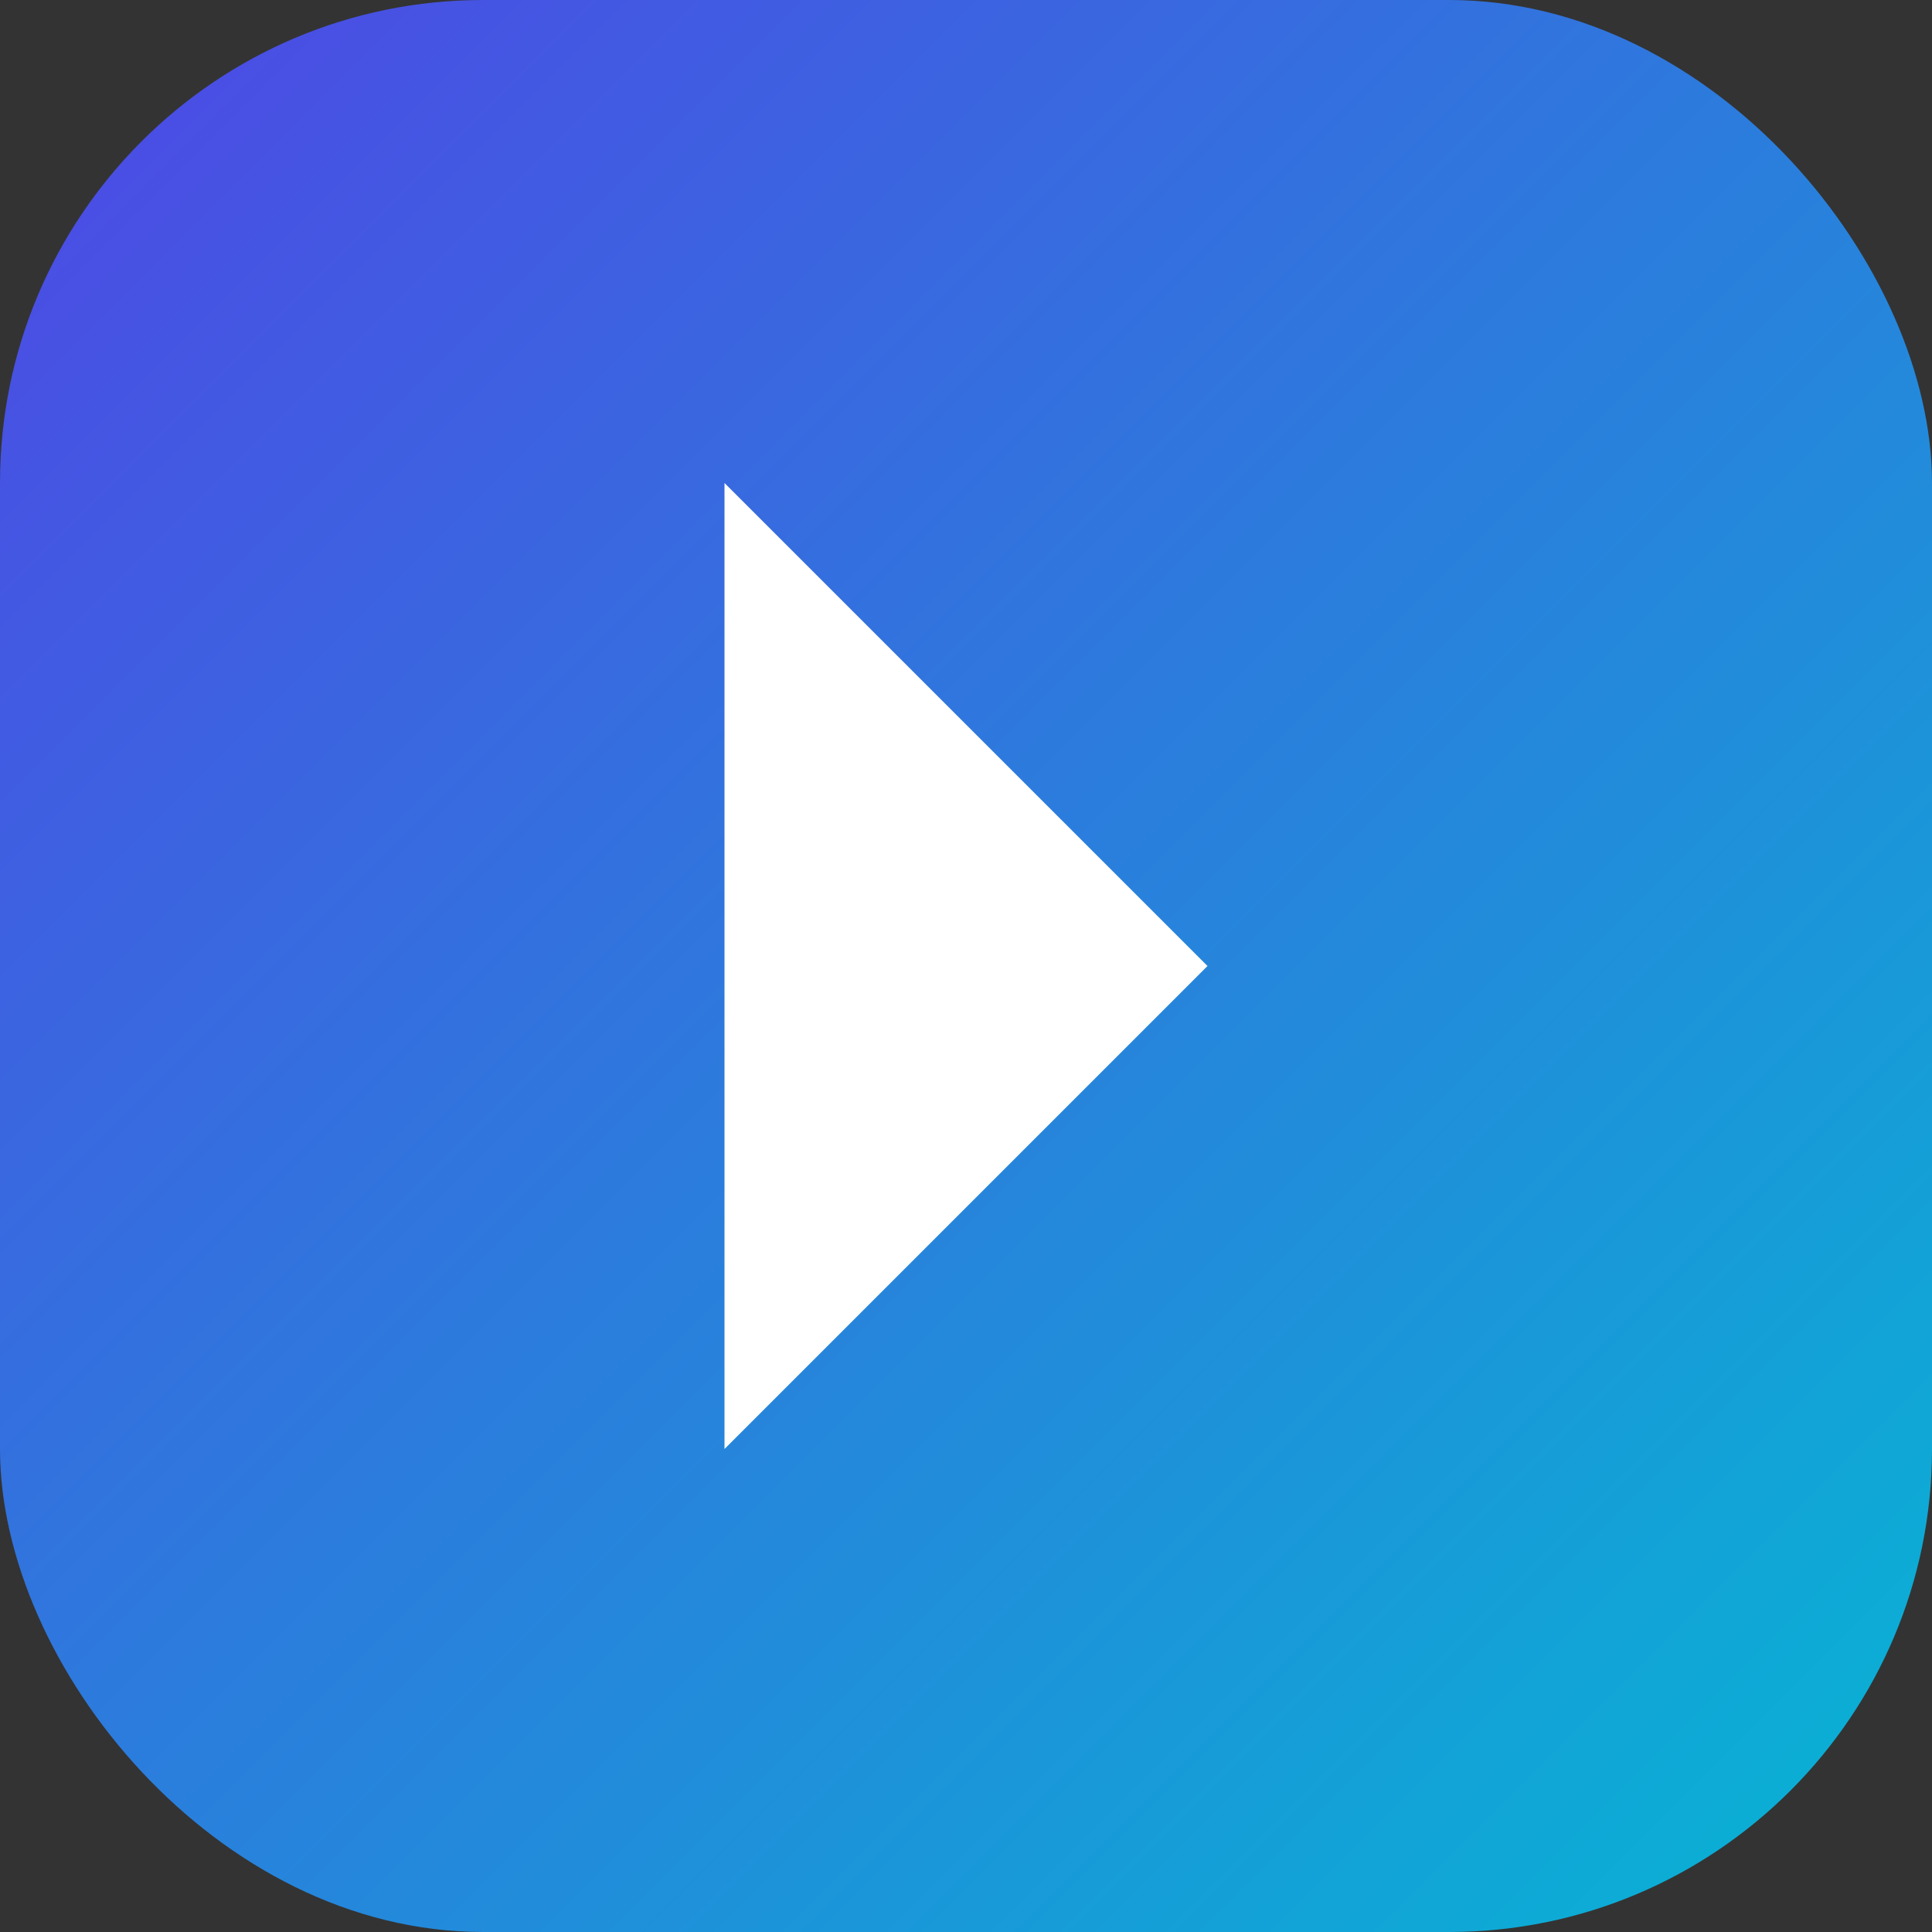 <svg width="32" height="32" viewBox="0 0 32 32" xmlns="http://www.w3.org/2000/svg">
    <rect x="0" y="0" width="32" height="32" fill="#333333" stroke="none"/>
    <defs>
        <linearGradient id="grad" x1="0%" y1="0%" x2="100%" y2="100%">
            <stop offset="0%" stop-color="#4f46e5" />
            <stop offset="100%" stop-color="#06b6d4" />
        </linearGradient>
    </defs>
    <rect width="32" height="32" rx="8" fill="url(#grad)"/>
    <path d="M12 8 L20 16 L12 24 Z" fill="white"/>
</svg>